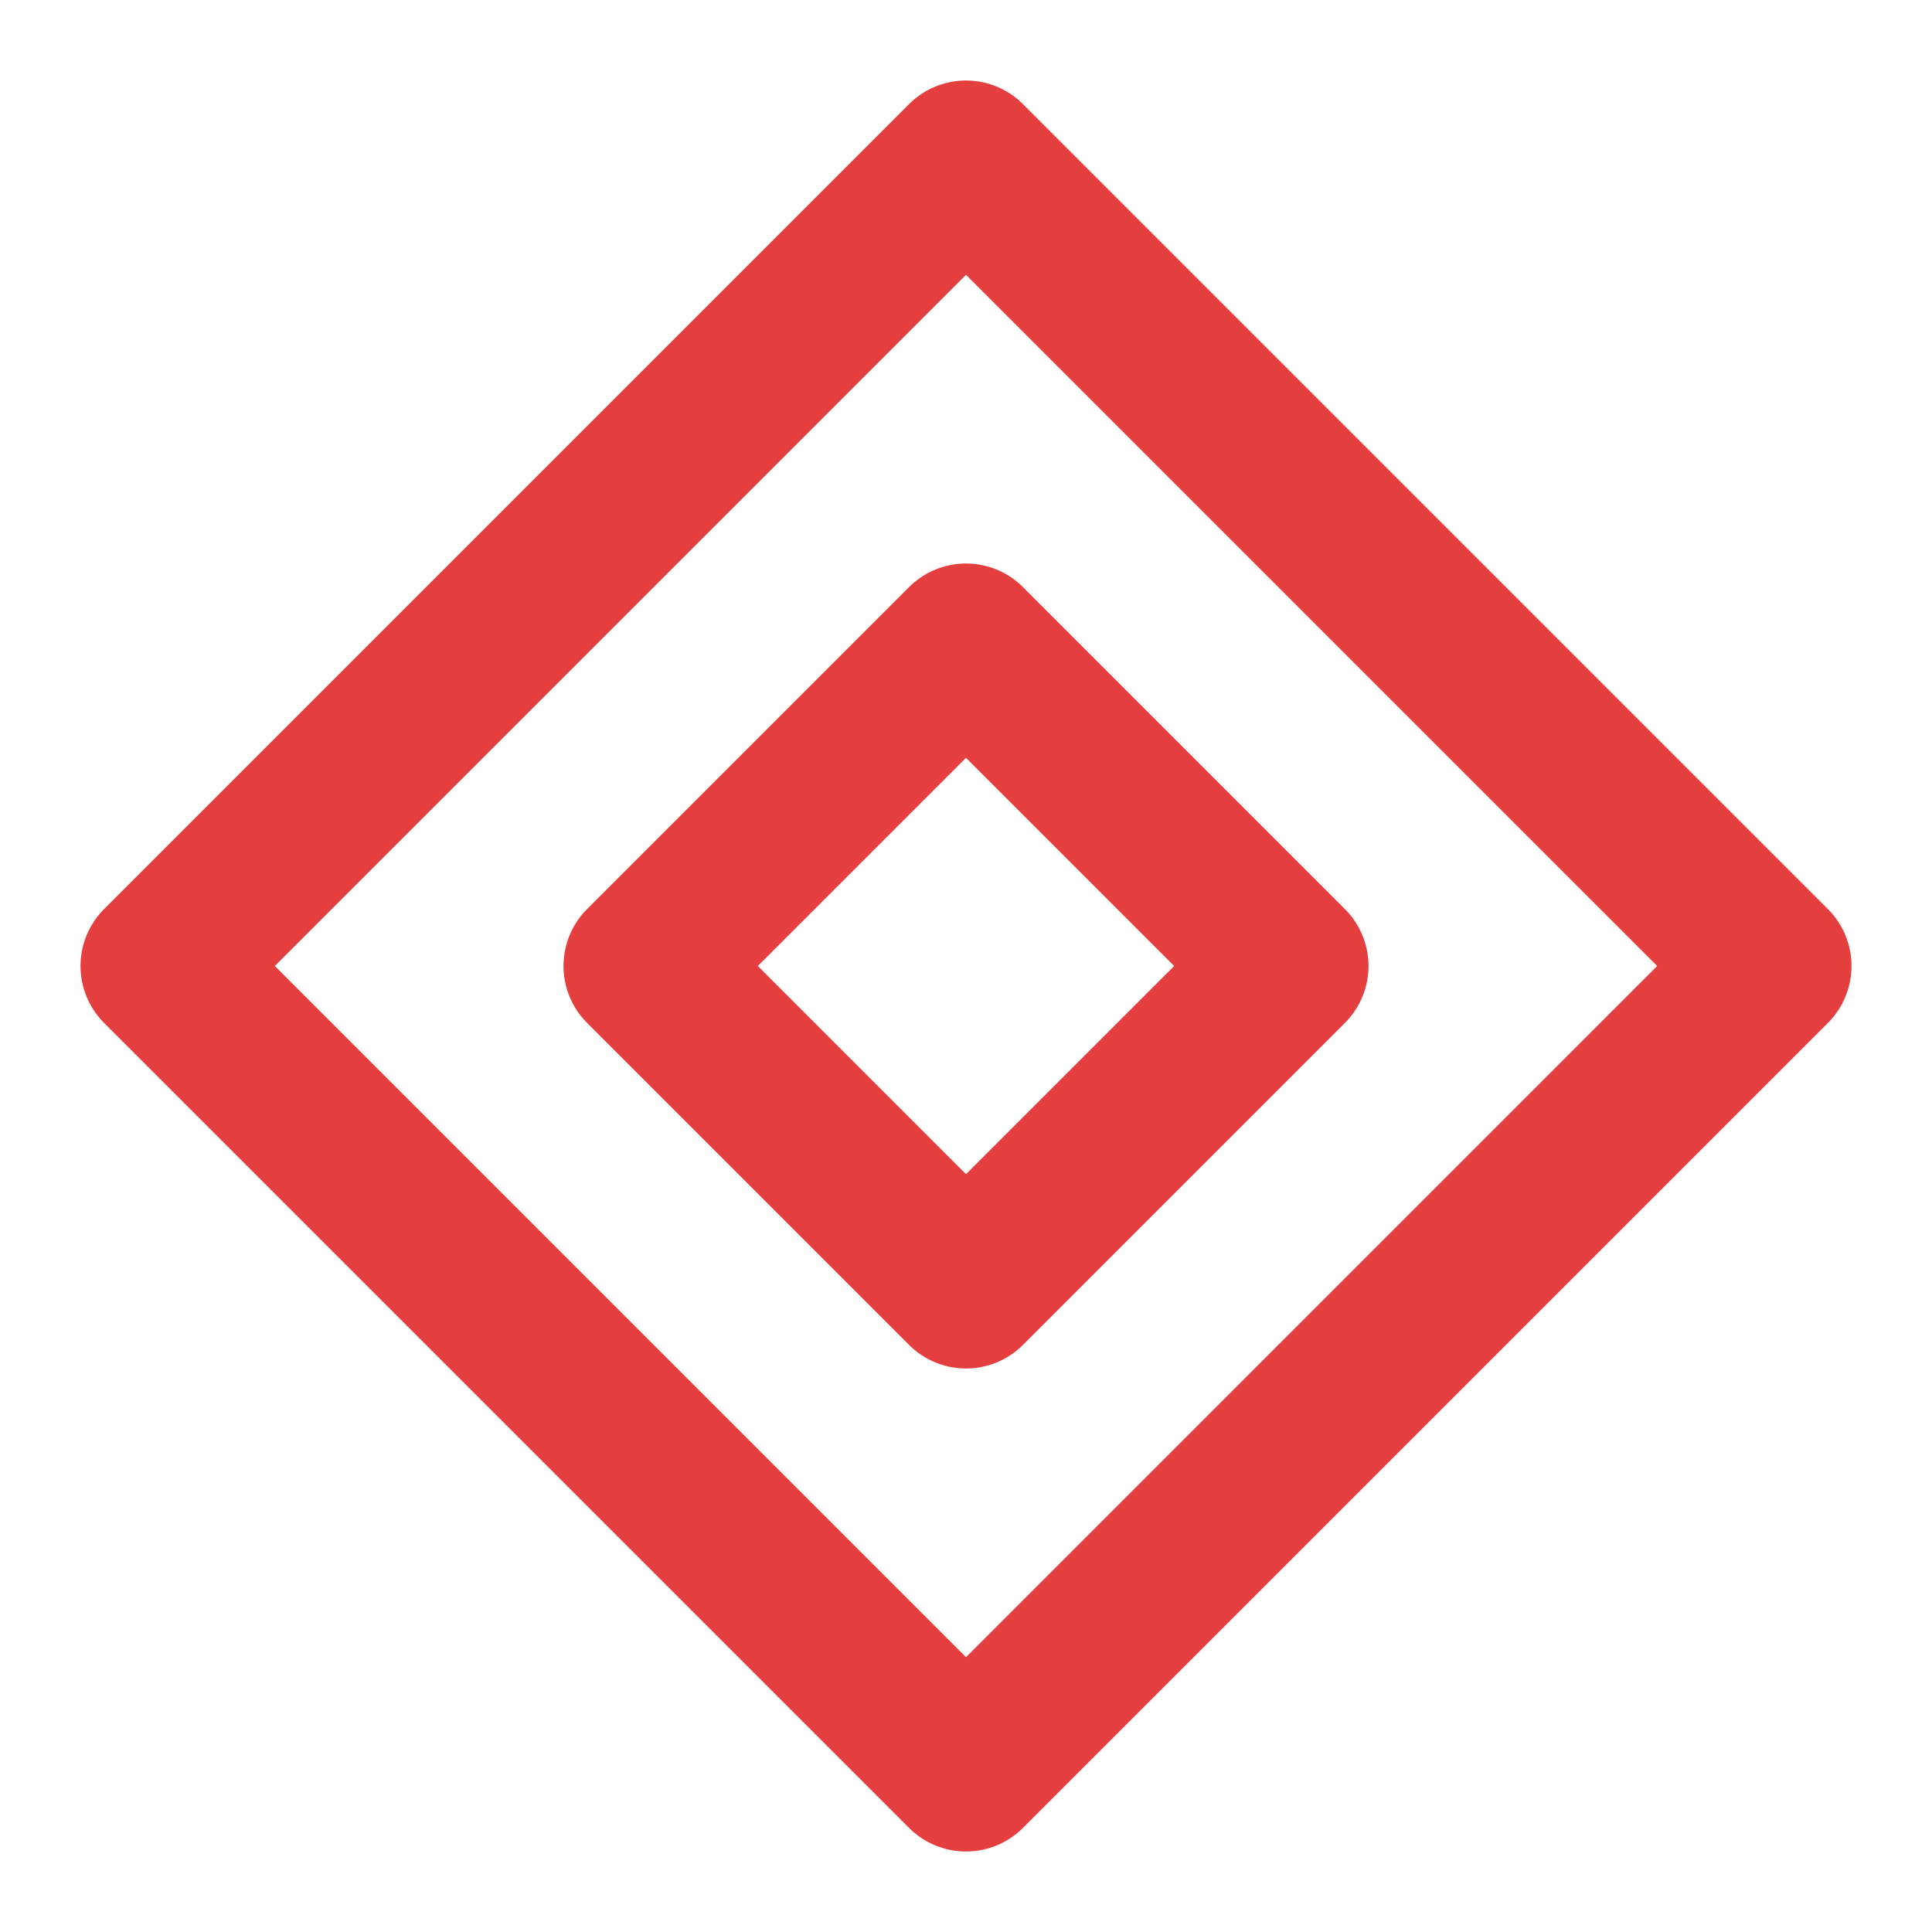 <svg viewBox="0 0 24 24" xmlns="http://www.w3.org/2000/svg">
    <g fill="none" stroke="#E53E3E" stroke-width="2" stroke-linecap="round" stroke-linejoin="round">
        <path d="M 2 12 L 12 2 L 22 12 L 12 22 Z M 8 12 L 12 8 L 16 12 L 12 16 Z" />
    </g>
</svg>